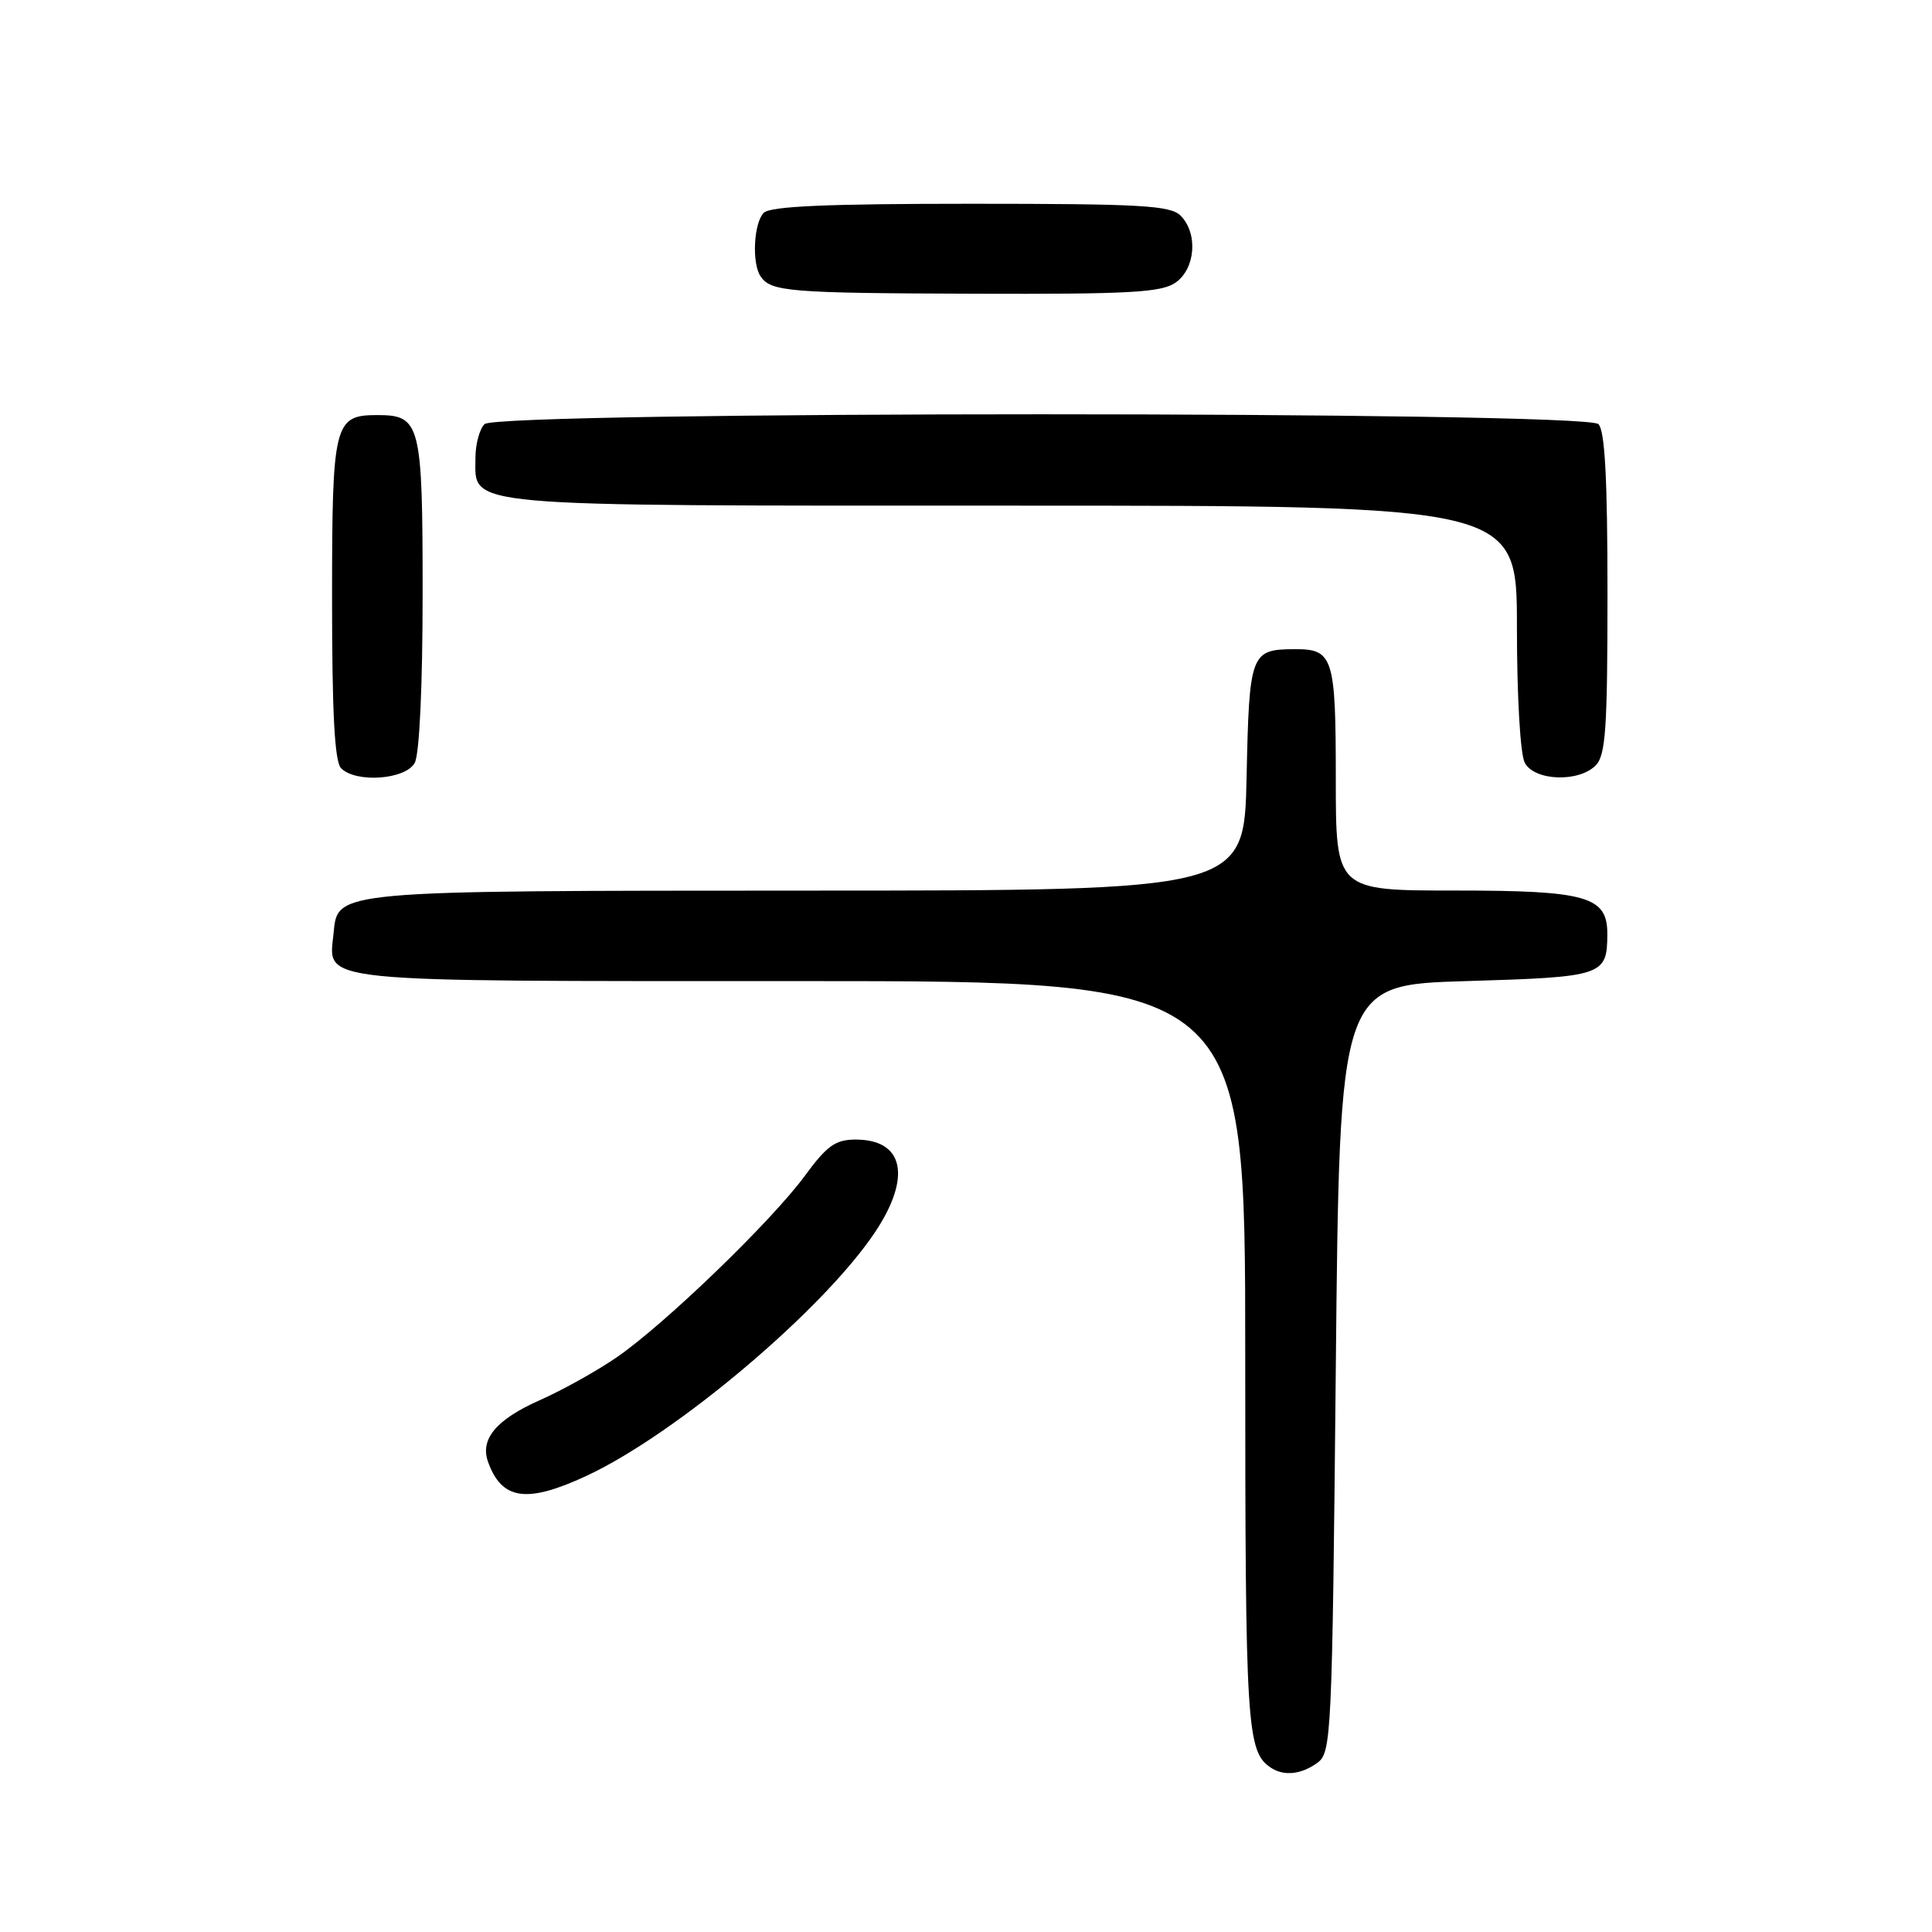 <?xml version="1.0" encoding="UTF-8" standalone="no"?>
<!DOCTYPE svg PUBLIC "-//W3C//DTD SVG 1.1//EN" "http://www.w3.org/Graphics/SVG/1.1/DTD/svg11.dtd" >
<svg xmlns="http://www.w3.org/2000/svg" xmlns:xlink="http://www.w3.org/1999/xlink" version="1.1" viewBox="0 0 256 256">
 <g >
 <path fill="currentColor"
d=" M 174.56 233.58 C 176.42 232.22 176.52 230.19 177.00 181.33 C 177.50 130.50 177.50 130.50 194.29 130.00 C 212.43 129.46 212.95 129.29 212.98 123.81 C 213.01 118.78 210.32 118.00 192.78 118.00 C 177.00 118.00 177.00 118.00 177.00 103.20 C 177.00 87.06 176.66 85.99 171.55 86.02 C 165.71 86.04 165.53 86.53 165.18 102.96 C 164.86 118.00 164.86 118.00 107.18 118.01 C 44.07 118.03 44.75 117.97 44.20 123.65 C 43.55 130.28 40.78 130.00 106.07 130.00 C 165.00 130.00 165.00 130.00 165.00 179.57 C 165.00 229.00 165.19 232.09 168.40 234.23 C 170.11 235.38 172.44 235.13 174.56 233.58 Z  M 77.71 195.56 C 89.63 190.01 109.19 173.47 116.00 163.19 C 120.81 155.93 119.75 151.00 113.39 151.00 C 110.70 151.00 109.59 151.79 106.64 155.81 C 102.22 161.83 88.06 175.49 81.72 179.85 C 79.09 181.66 74.51 184.21 71.53 185.53 C 65.79 188.07 63.59 190.68 64.66 193.68 C 66.48 198.77 69.78 199.25 77.71 195.56 Z  M 54.96 101.07 C 55.58 99.91 56.00 90.85 56.00 78.64 C 56.00 56.11 55.72 55.00 50.00 55.00 C 44.26 55.00 44.00 56.04 44.00 79.37 C 44.00 94.55 44.34 100.94 45.20 101.80 C 47.19 103.79 53.77 103.30 54.96 101.07 Z  M 211.43 101.43 C 212.76 100.10 213.00 96.59 213.00 78.63 C 213.00 63.45 212.66 57.06 211.80 56.20 C 210.06 54.46 65.94 54.46 64.20 56.20 C 63.54 56.86 63.00 58.86 63.00 60.64 C 63.00 67.26 60.09 67.00 134.22 67.00 C 201.00 67.00 201.00 67.00 201.00 83.07 C 201.00 92.23 201.44 99.96 202.04 101.07 C 203.32 103.48 209.16 103.70 211.43 101.43 Z  M 155.78 37.44 C 158.42 35.59 158.76 30.90 156.43 28.57 C 155.08 27.22 151.14 27.00 128.63 27.00 C 109.56 27.00 102.07 27.33 101.20 28.20 C 99.88 29.52 99.60 34.86 100.77 36.60 C 102.13 38.65 104.47 38.84 129.03 38.92 C 149.70 38.99 153.90 38.76 155.78 37.44 Z "/>
</g>
</svg>